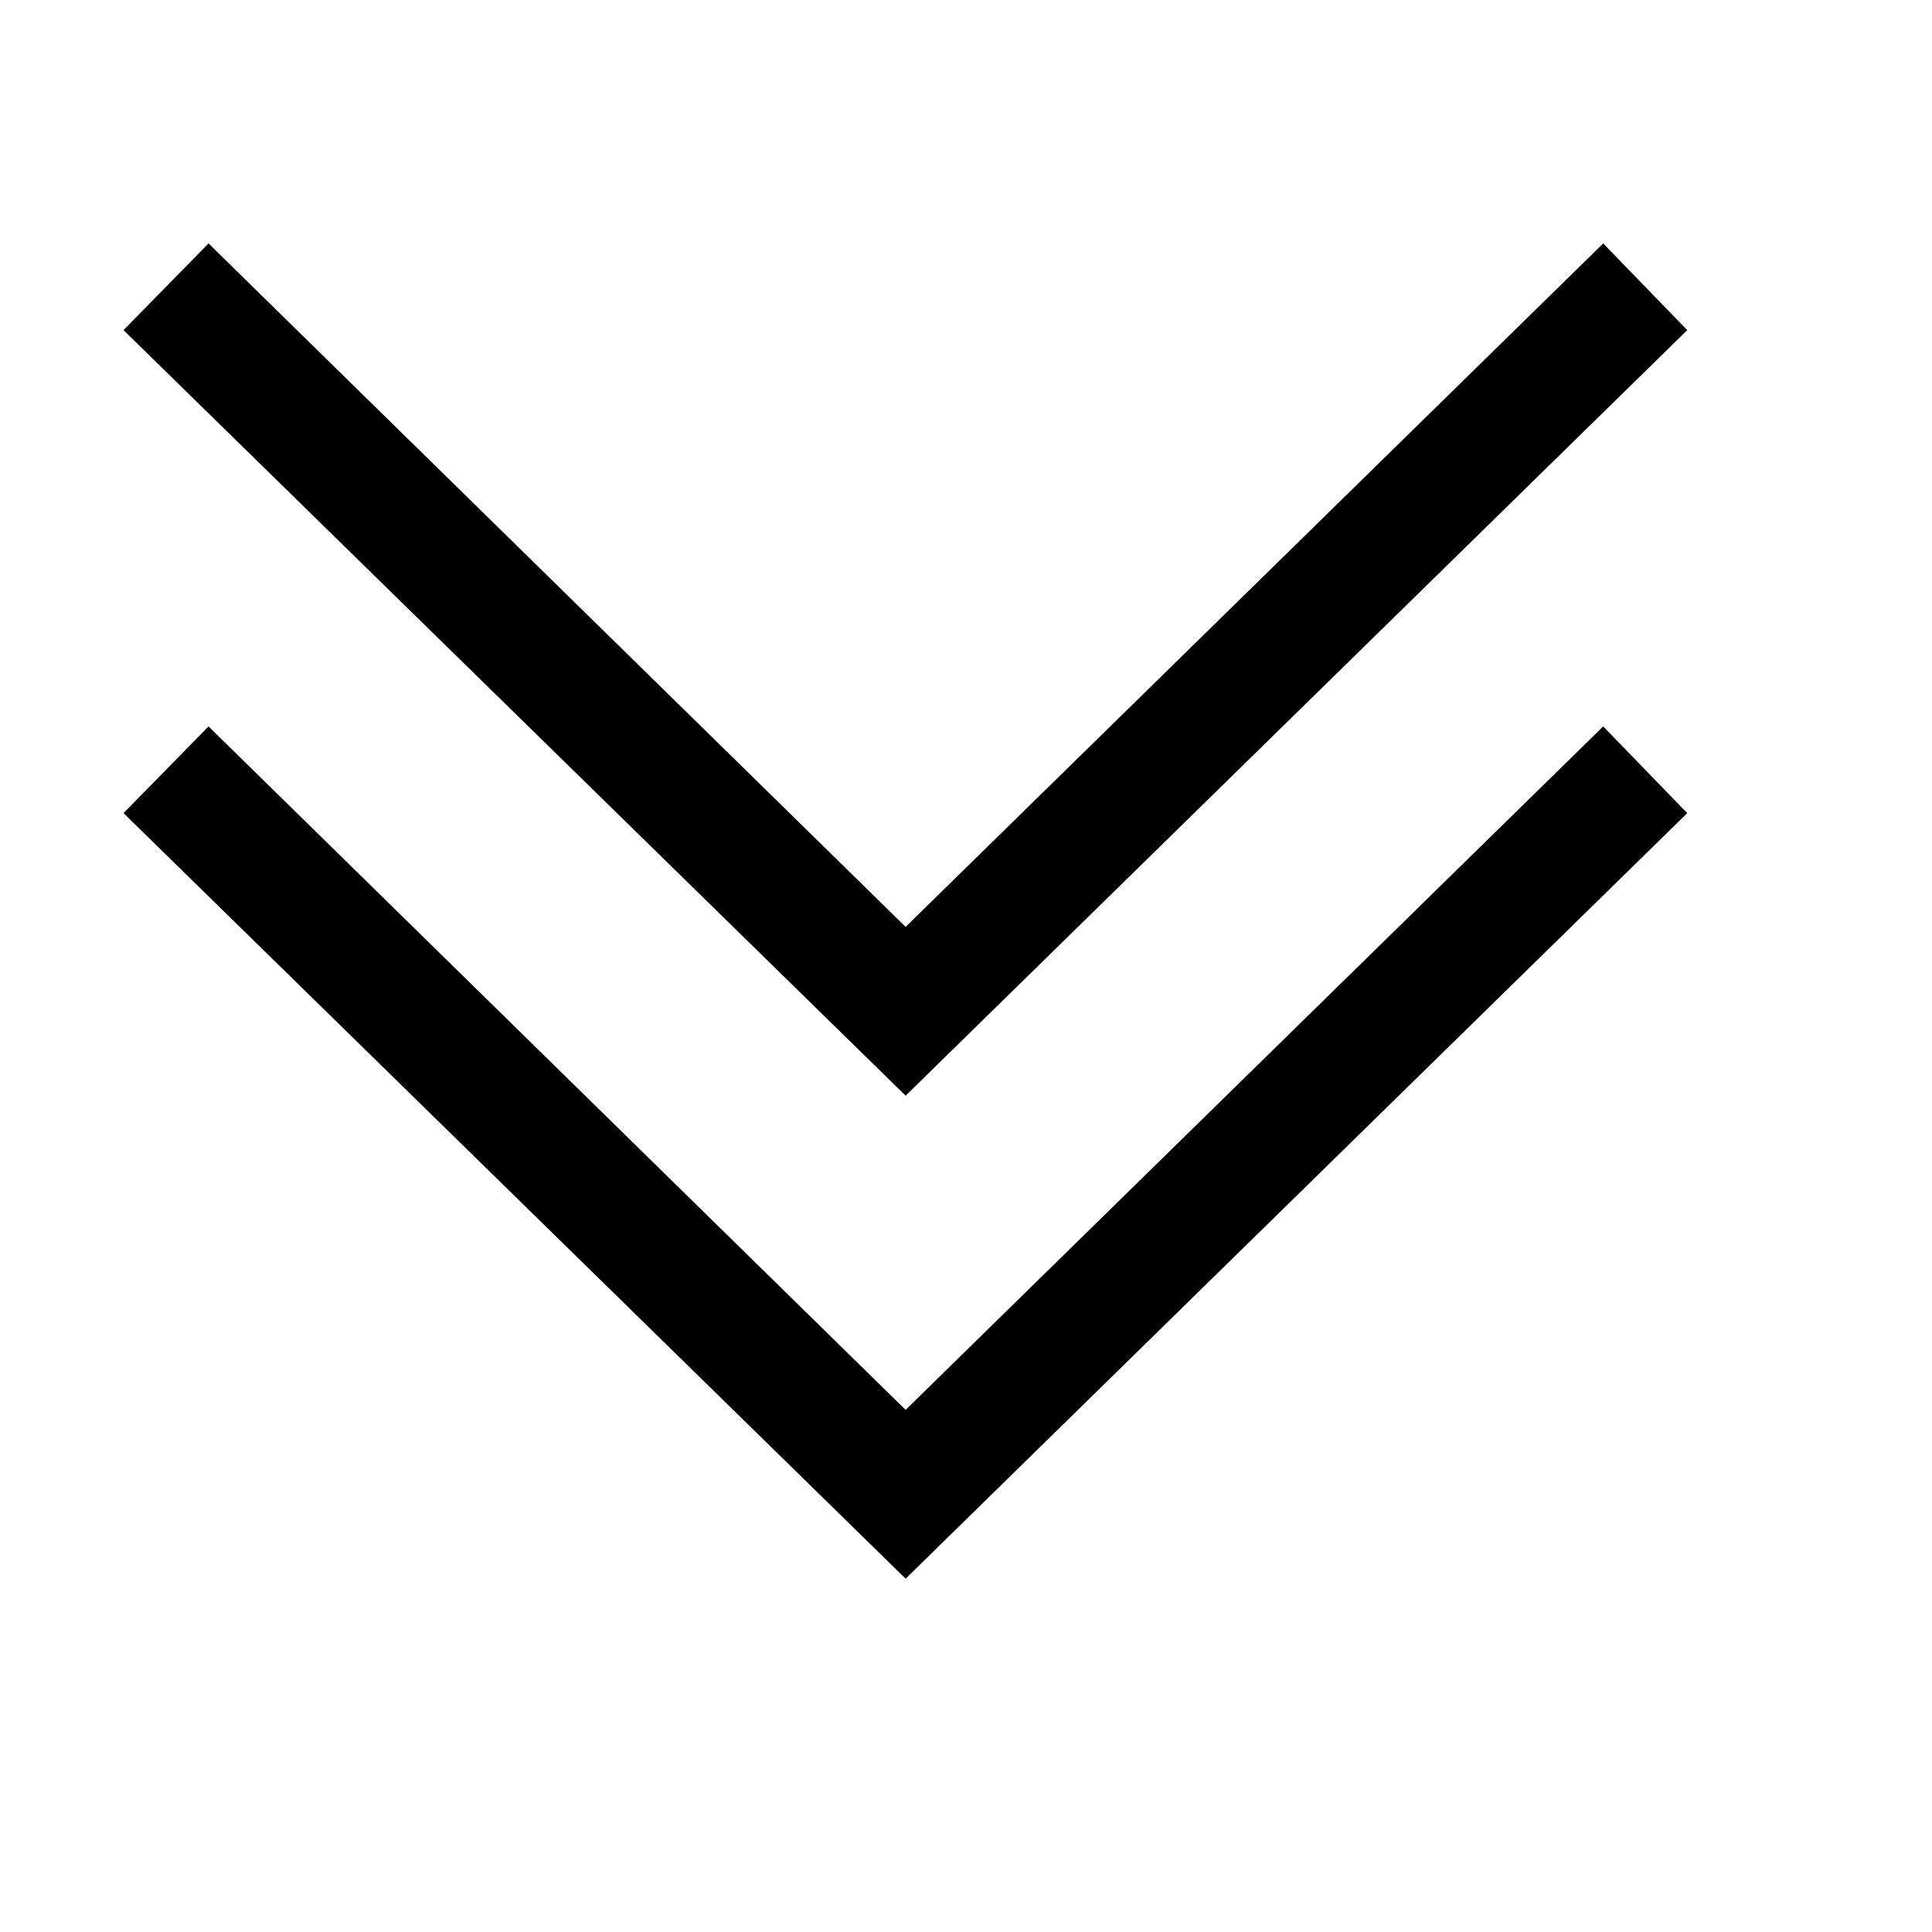 <svg viewBox="0 0 16 16">
  <path d="M 1.727 2.016 L 1.023 2.734 L 7.5 9.074 L 13.973
    2.734 L 13.277 2.016 L 7.5 7.676 Z M 1.727 6.016 L
    1.023 6.734 L 7.5 13.074 L 13.973 6.734 L 13.277
    6.016 L 7.5 11.676 Z"
  />
</svg>
